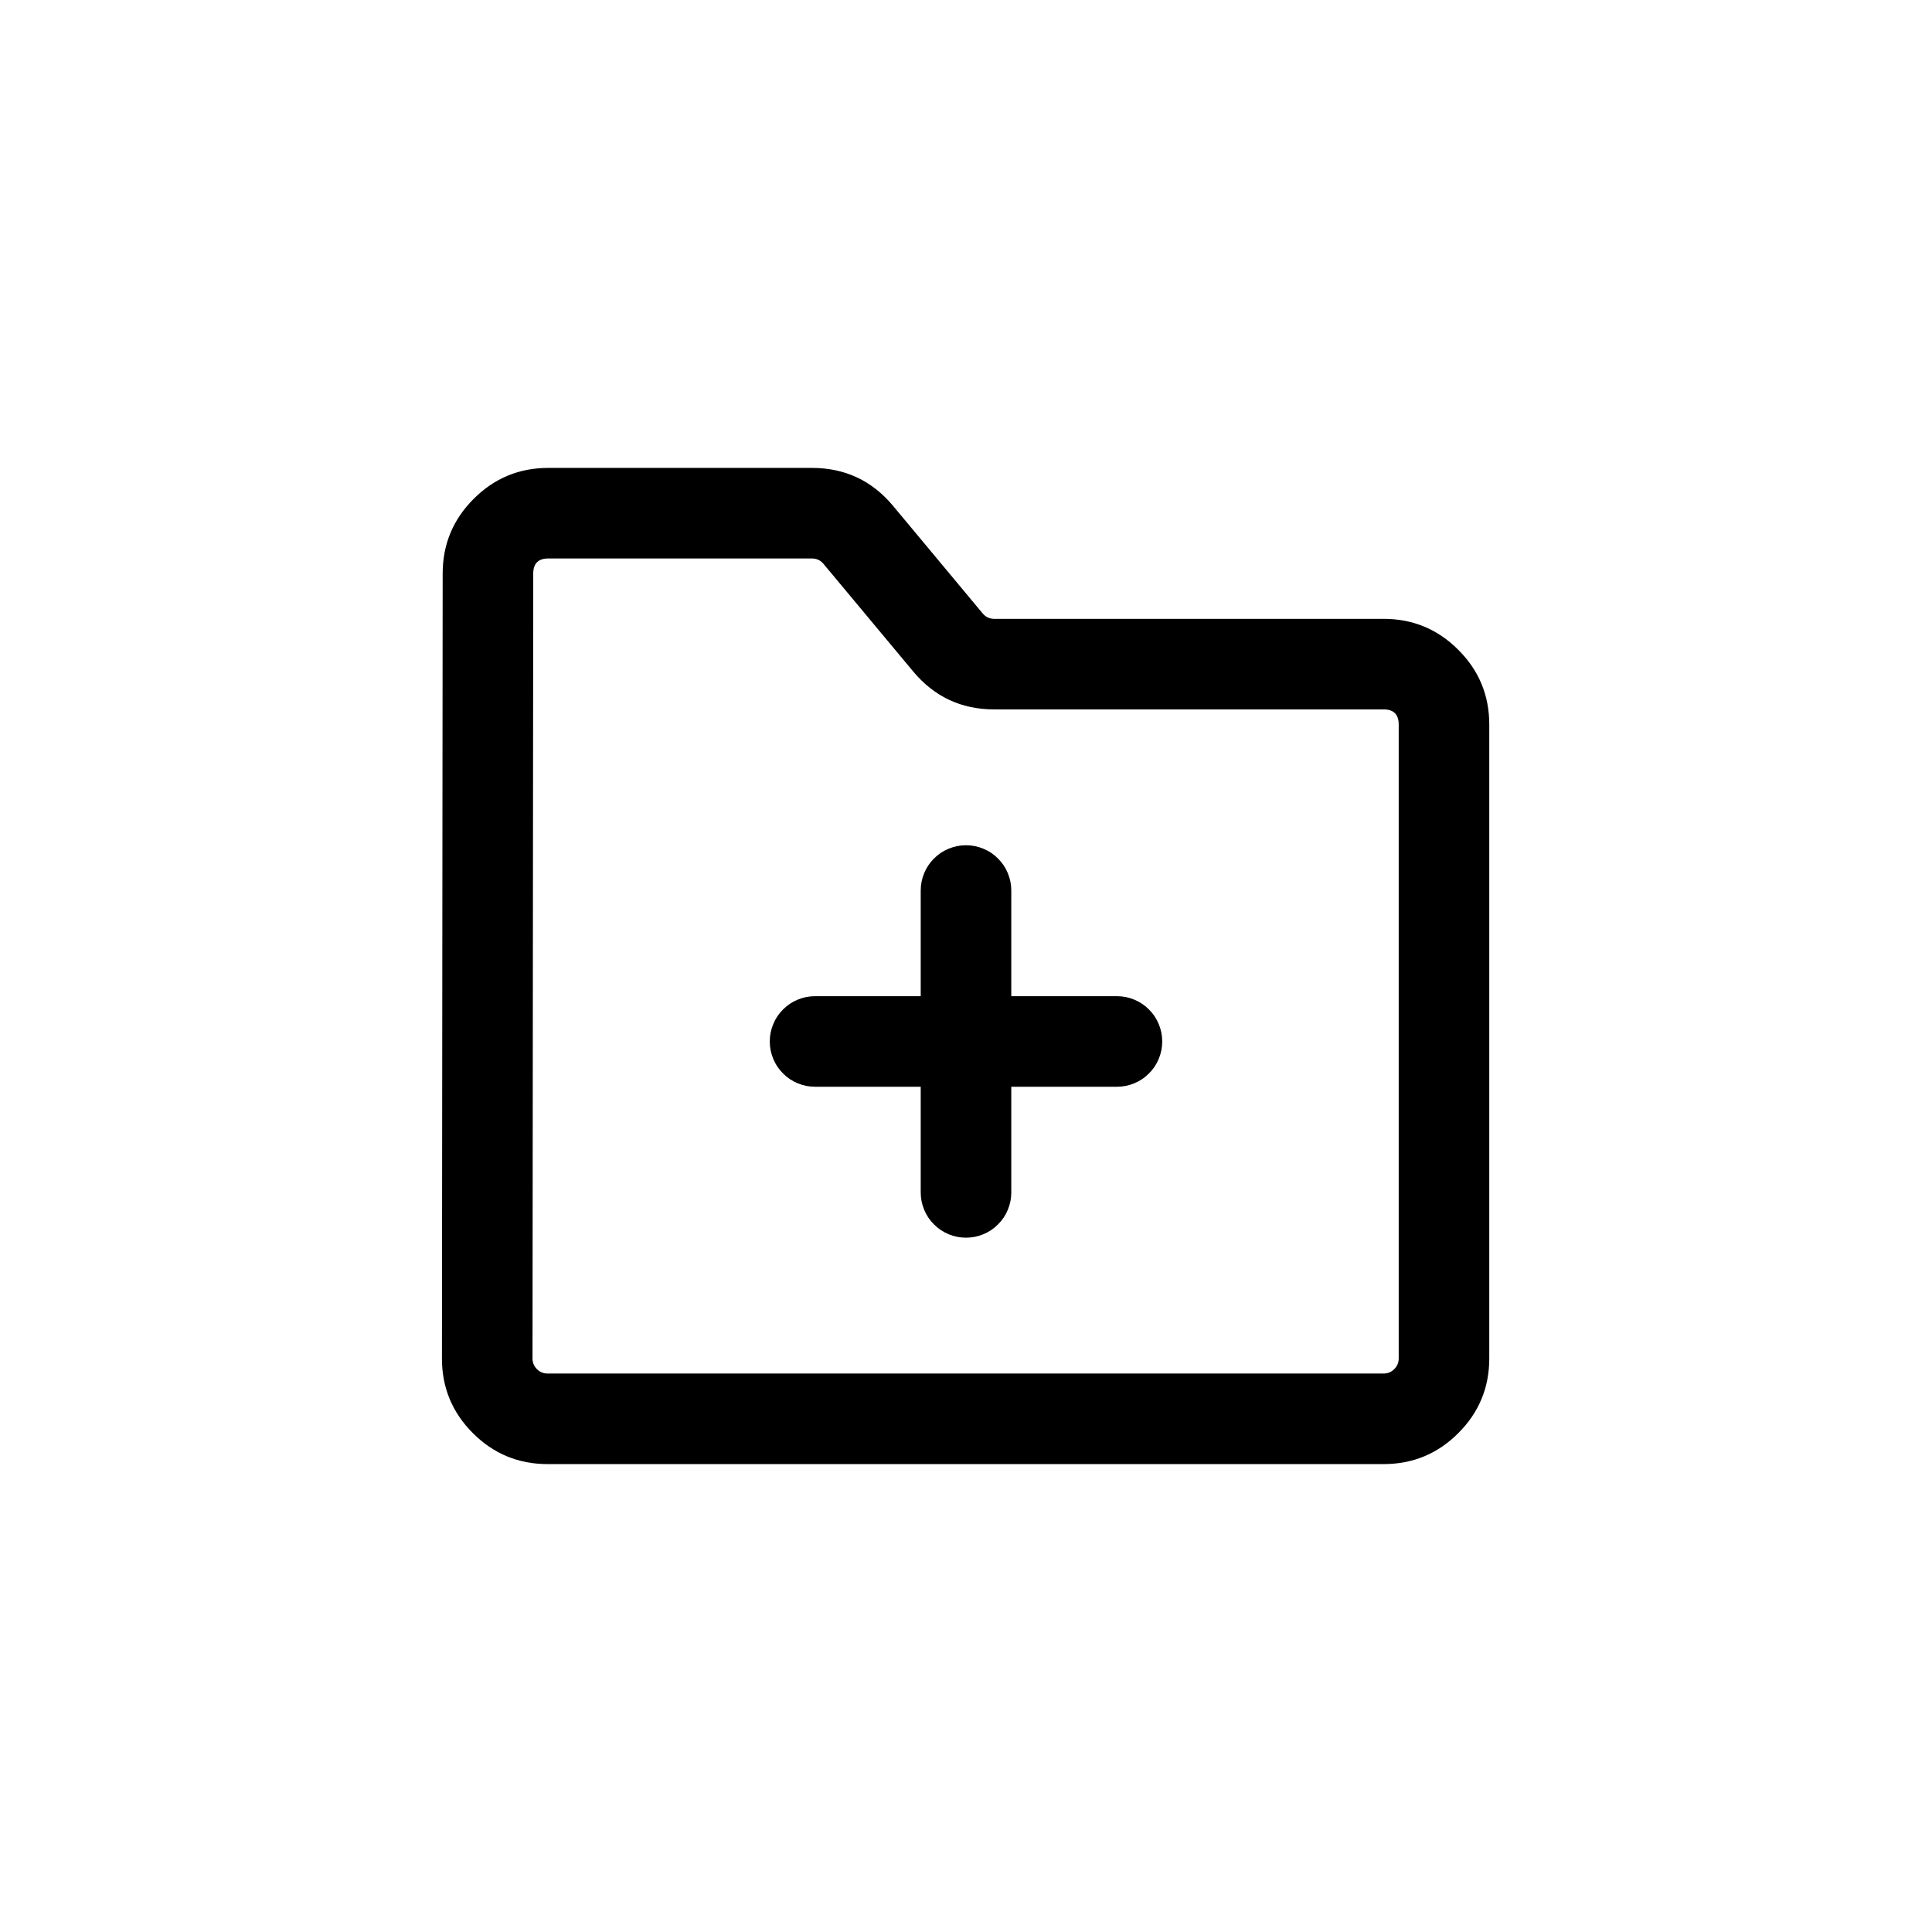 <svg xmlns="http://www.w3.org/2000/svg" xmlns:xlink="http://www.w3.org/1999/xlink" fill="currentColor" version="1.1" width="1em" height="1em" viewBox="0 0 32 32"><g><g><g><path d="M13.5,18L18.5,18Q18.574,18,18.646,17.986Q18.719,17.971,18.787,17.943Q18.855,17.915,18.917,17.874Q18.978,17.833,19.03,17.78Q19.083,17.728,19.124,17.667Q19.165,17.605,19.193,17.537Q19.221,17.469,19.236,17.396Q19.25,17.324,19.25,17.25Q19.25,17.176,19.236,17.104Q19.221,17.031,19.193,16.963Q19.165,16.895,19.124,16.833Q19.083,16.772,19.03,16.72Q18.978,16.667,18.917,16.626Q18.855,16.585,18.787,16.557Q18.719,16.529,18.646,16.514Q18.574,16.5,18.5,16.5L13.5,16.5Q13.426,16.5,13.354,16.514Q13.281,16.529,13.213,16.557Q13.145,16.585,13.083,16.626Q13.022,16.667,12.97,16.72Q12.917,16.772,12.876,16.833Q12.835,16.895,12.807,16.963Q12.779,17.031,12.764,17.104Q12.75,17.176,12.75,17.25Q12.75,17.324,12.764,17.396Q12.779,17.469,12.807,17.537Q12.835,17.605,12.876,17.667Q12.917,17.728,12.97,17.78Q13.022,17.833,13.083,17.874Q13.145,17.915,13.213,17.943Q13.281,17.971,13.354,17.986Q13.426,18,13.5,18Z" fill-rule="evenodd" fill="currentColor" fill-opacity="1"/></g><g><path d="M15.25,14.75L15.25,19.75Q15.25,19.824,15.264,19.896Q15.279,19.969,15.307,20.037Q15.335,20.105,15.376,20.167Q15.417,20.228,15.47,20.28Q15.522,20.333,15.583,20.374Q15.645,20.415,15.713,20.443Q15.781,20.471,15.854,20.486Q15.926,20.5,16,20.5Q16.074,20.5,16.146,20.486Q16.219,20.471,16.287,20.443Q16.355,20.415,16.417,20.374Q16.478,20.333,16.53,20.28Q16.583,20.228,16.624,20.167Q16.665,20.105,16.693,20.037Q16.721,19.969,16.736,19.896Q16.75,19.824,16.75,19.75L16.75,14.75Q16.75,14.676,16.736,14.604Q16.721,14.531,16.693,14.463Q16.665,14.395,16.624,14.333Q16.583,14.272,16.53,14.22Q16.478,14.167,16.417,14.126Q16.355,14.085,16.287,14.057Q16.219,14.029,16.146,14.014Q16.074,14,16,14Q15.926,14,15.854,14.014Q15.781,14.029,15.713,14.057Q15.645,14.085,15.583,14.126Q15.522,14.167,15.47,14.22Q15.417,14.272,15.376,14.333Q15.335,14.395,15.307,14.463Q15.279,14.531,15.264,14.604Q15.25,14.676,15.25,14.75Z" fill-rule="evenodd" fill="currentColor" fill-opacity="1"/></g><g><path d="M9.07,24.25L22.917,24.25Q23.642,24.25,24.154,23.737Q24.667,23.225,24.667,22.5L24.667,12Q24.667,11.275,24.154,10.763Q23.642,10.25,22.917,10.25L16.468,10.25Q16.351,10.25,16.276,10.16L14.793,8.38Q14.268,7.75,13.448,7.75L9.082,7.75Q8.358,7.75,7.846,8.262Q7.333,8.774,7.332,9.498L7.32,22.498Q7.319,23.224,7.832,23.737Q8.345,24.25,9.07,24.25ZM23.093,22.677Q23.02,22.75,22.917,22.75L9.07,22.75Q8.966,22.75,8.893,22.677Q8.82,22.603,8.82,22.5L8.832,9.5Q8.833,9.25,9.082,9.25L13.448,9.25Q13.565,9.25,13.64,9.34L15.124,11.12Q15.649,11.75,16.468,11.75L22.917,11.75Q23.167,11.75,23.167,12L23.167,22.5Q23.167,22.604,23.093,22.677Z" fill-rule="evenodd" fill="currentColor" fill-opacity="1"/></g></g></g></svg>
